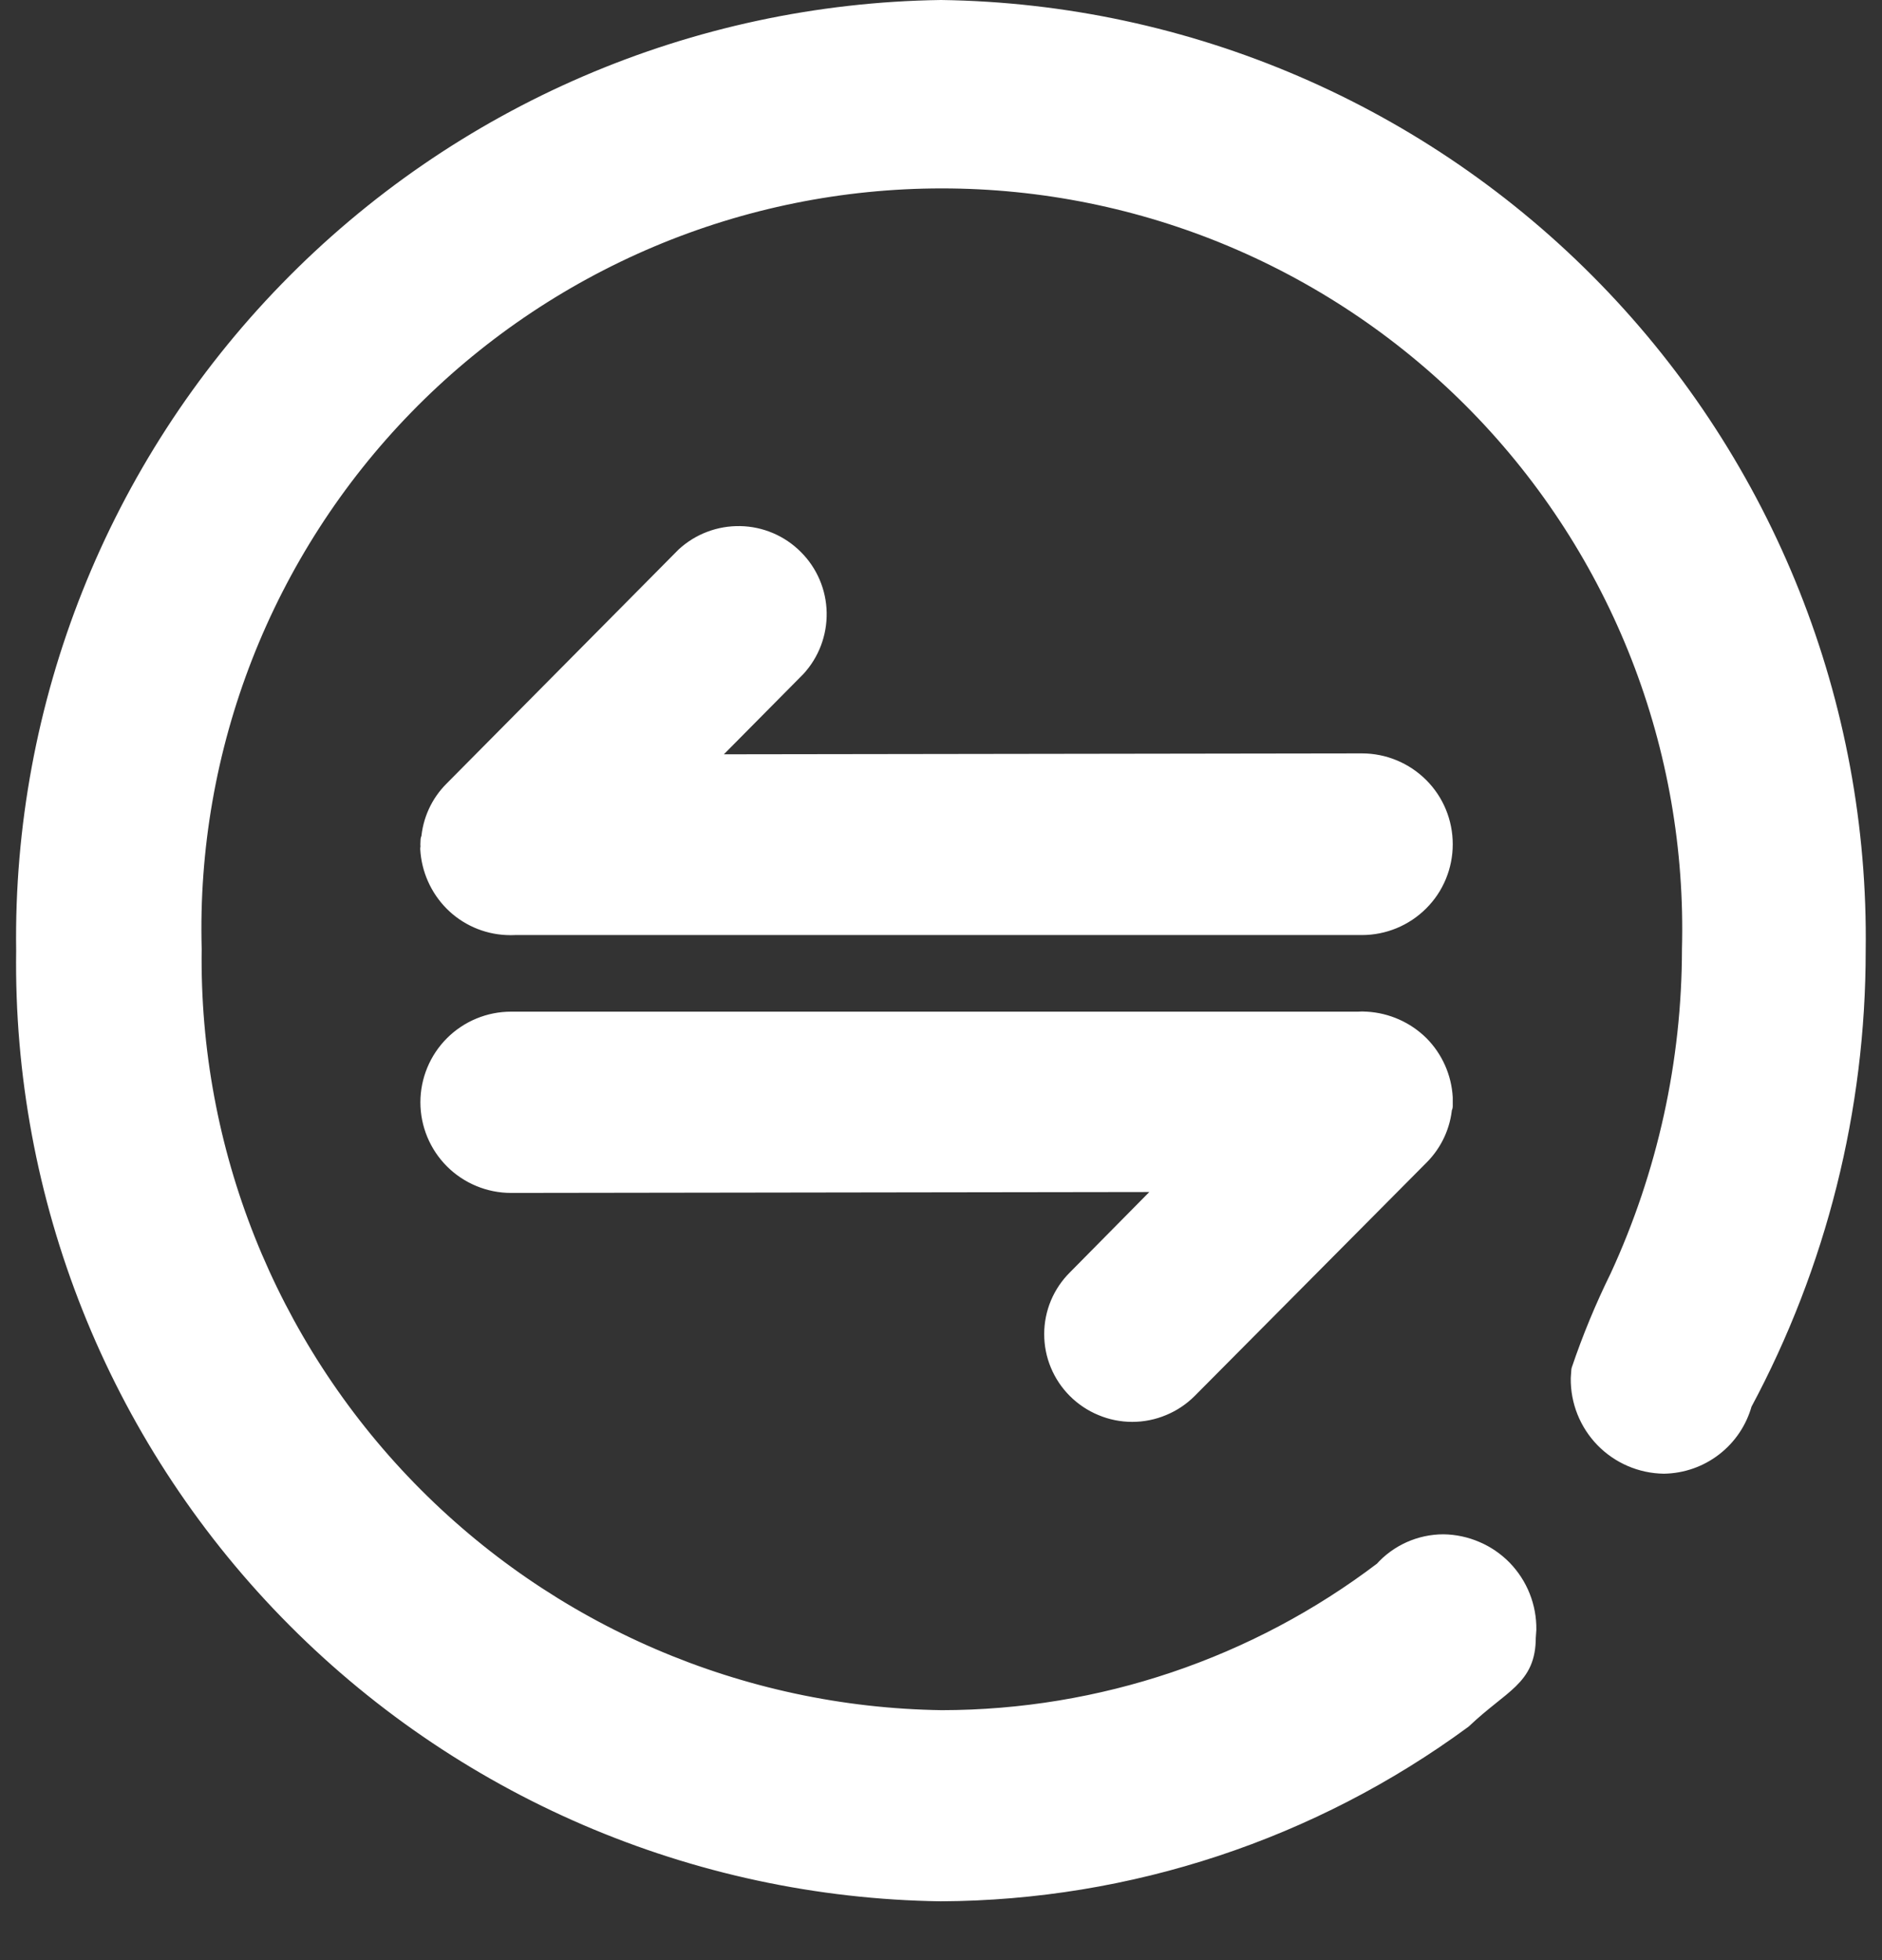 <svg width="24" height="25" viewBox="0 0 24 25" fill="none" xmlns="http://www.w3.org/2000/svg">
<rect x="0" y="0" width="24" height="25" fill="#333333" stroke="none"/>
<path d="M12 0.125C8.861 0.169 5.869 1.458 3.681 3.709C1.492 5.959 0.287 8.986 0.331 12.125C0.288 15.263 1.492 18.29 3.68 20.54C5.868 22.791 8.86 24.08 11.998 24.125C14.392 24.113 16.72 23.343 18.649 21.925C19.149 21.452 19.46 21.396 19.46 20.884L19.467 20.784C19.469 20.643 19.443 20.503 19.391 20.372C19.339 20.24 19.261 20.121 19.163 20.019C19.064 19.918 18.947 19.837 18.817 19.782C18.688 19.726 18.548 19.696 18.407 19.694C18.263 19.694 18.12 19.725 17.988 19.784C17.857 19.843 17.739 19.929 17.643 20.037C16.023 21.268 14.045 21.935 12.01 21.937C9.438 21.901 6.986 20.845 5.192 19.001C3.399 17.157 2.411 14.676 2.447 12.104C2.412 10.826 2.634 9.555 3.099 8.364C3.564 7.174 4.263 6.088 5.155 5.172C6.046 4.257 7.112 3.529 8.29 3.031C9.467 2.534 10.732 2.278 12.011 2.278C13.289 2.278 14.554 2.534 15.731 3.031C16.909 3.529 17.975 4.257 18.866 5.172C19.758 6.088 20.457 7.174 20.922 8.364C21.387 9.555 21.608 10.826 21.574 12.104C21.573 13.551 21.259 14.98 20.653 16.294C20.464 16.678 20.3 17.074 20.163 17.479L20.156 17.579C20.152 17.865 20.262 18.14 20.461 18.345C20.661 18.55 20.933 18.667 21.219 18.671C21.447 18.667 21.668 18.59 21.848 18.45C22.029 18.31 22.159 18.115 22.219 17.895V17.895C23.171 16.121 23.668 14.138 23.667 12.125C23.711 8.987 22.507 5.959 20.319 3.709C18.131 1.458 15.138 0.169 12 0.125V0.125ZM5.484 10.825C5.498 11.079 5.605 11.32 5.784 11.501C5.964 11.682 6.205 11.789 6.46 11.801V11.801C6.496 11.803 6.532 11.803 6.568 11.801H17.368C17.642 11.801 17.905 11.692 18.099 11.498C18.293 11.305 18.401 11.042 18.401 10.768C18.401 10.493 18.293 10.23 18.099 10.037C17.905 9.843 17.642 9.734 17.368 9.734L8.931 9.746L10.153 8.512C10.328 8.322 10.422 8.072 10.417 7.814C10.412 7.556 10.307 7.31 10.124 7.128C9.942 6.945 9.696 6.84 9.438 6.835C9.18 6.83 8.93 6.924 8.74 7.099L5.784 10.082C5.614 10.251 5.512 10.475 5.495 10.714H5.488C5.485 10.751 5.485 10.787 5.488 10.824L5.484 10.825ZM13.731 17.716C13.824 17.809 13.934 17.883 14.056 17.933C14.177 17.984 14.307 18.01 14.439 18.01C14.57 18.01 14.701 17.984 14.822 17.933C14.944 17.883 15.054 17.809 15.147 17.716L18.105 14.738C18.273 14.569 18.376 14.346 18.394 14.109H18.401C18.401 14.109 18.401 14.036 18.401 14.001C18.387 13.748 18.28 13.508 18.101 13.328C17.919 13.149 17.679 13.043 17.425 13.028V13.028C17.389 13.025 17.353 13.025 17.317 13.028H6.517C6.244 13.028 5.981 13.137 5.788 13.33C5.595 13.523 5.486 13.786 5.486 14.059C5.486 14.332 5.595 14.595 5.788 14.788C5.981 14.981 6.244 15.09 6.517 15.09L14.956 15.078L13.734 16.315C13.641 16.407 13.568 16.515 13.517 16.636C13.467 16.756 13.441 16.885 13.441 17.015C13.441 17.145 13.466 17.274 13.516 17.394C13.566 17.515 13.639 17.624 13.731 17.716V17.716Z" fill="white" stroke="white" stroke-width="0.25" stroke-linecap="round" stroke-linejoin="round"/>
</svg>
